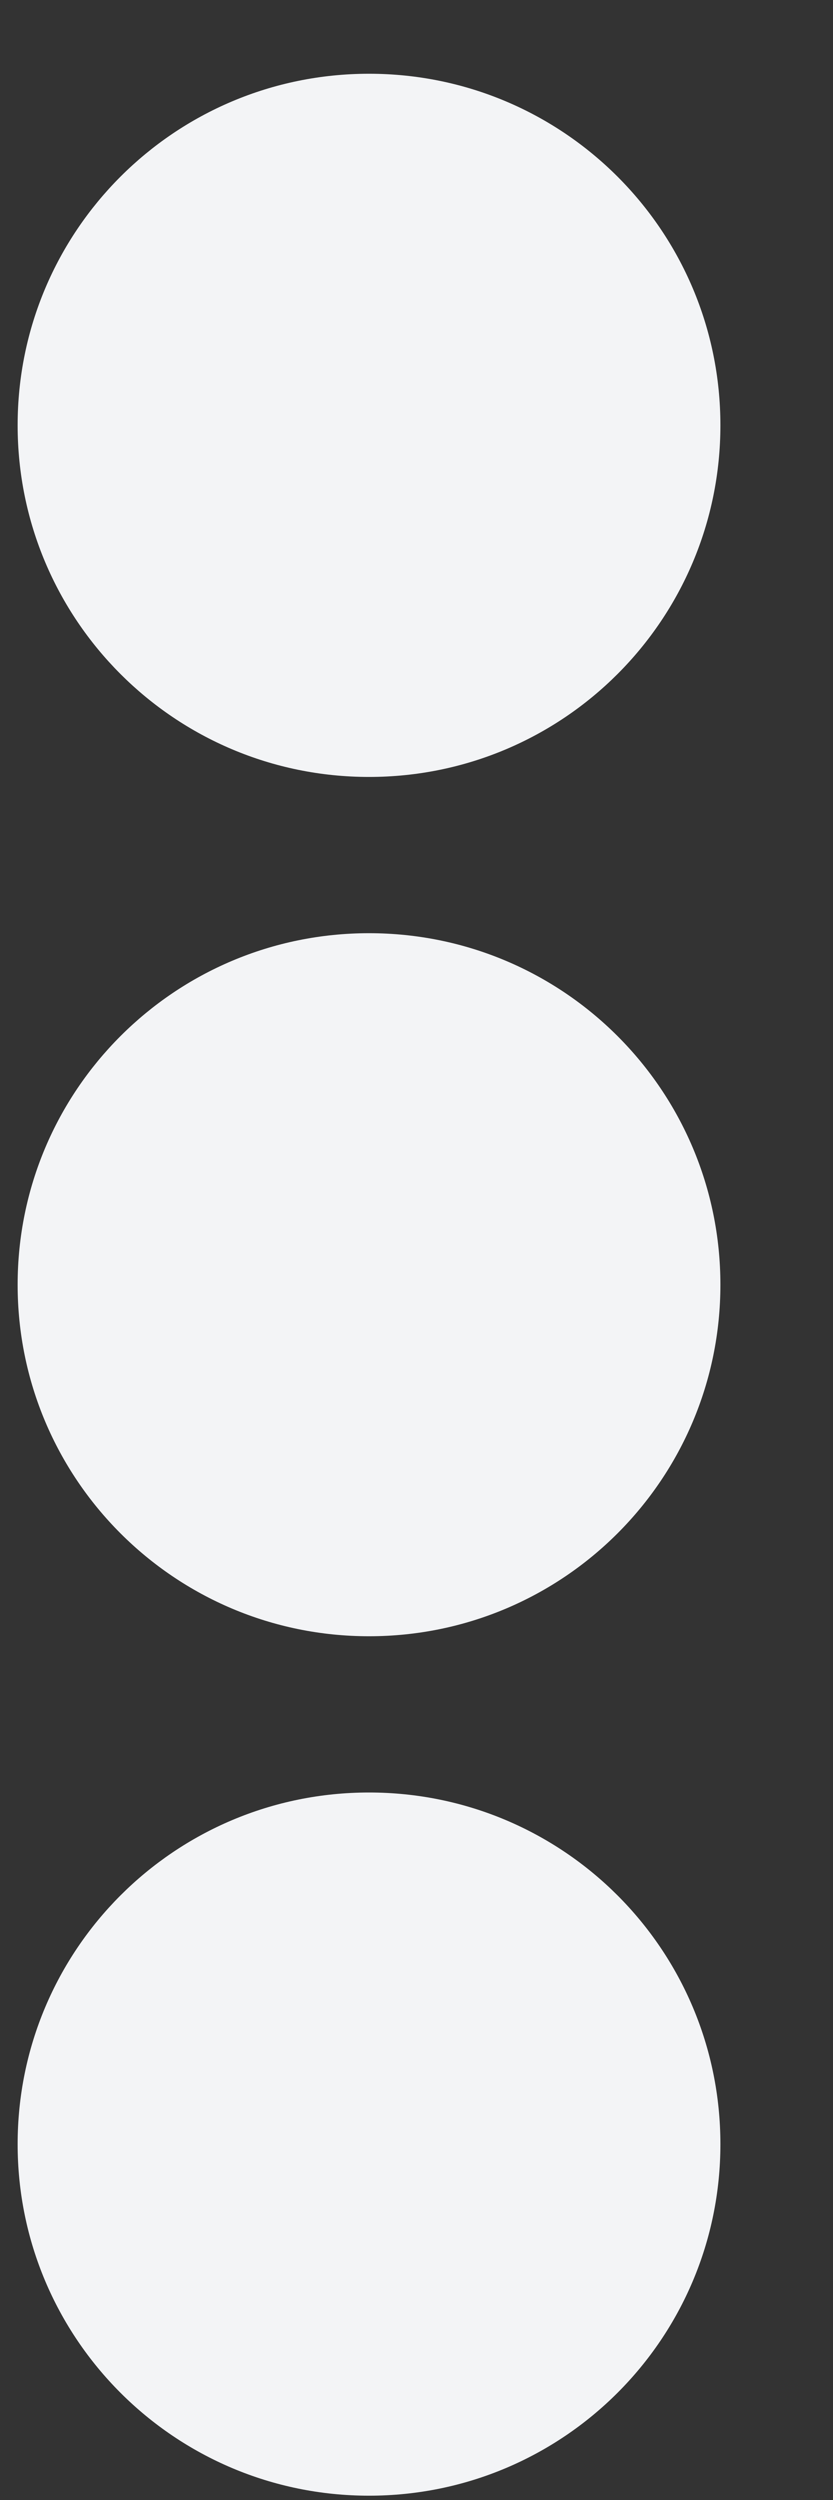 <svg width="6" height="18" viewBox="0 0 6 18" fill="none" xmlns="http://www.w3.org/2000/svg">
<rect x="0" y="0" width="6" height="18" fill="#333333" stroke="none"/>
<path fill-rule="evenodd" clip-rule="evenodd" d="M2.658 5.594C4.057 5.594 5.189 4.462 5.189 3.062C5.189 1.663 4.057 0.531 2.658 0.531C1.259 0.531 0.127 1.663 0.127 3.062C0.127 4.462 1.259 5.594 2.658 5.594ZM2.658 11.781C4.057 11.781 5.189 10.649 5.189 9.25C5.189 7.851 4.057 6.719 2.658 6.719C1.259 6.719 0.127 7.851 0.127 9.25C0.127 10.649 1.259 11.781 2.658 11.781ZM2.658 17.969C4.057 17.969 5.189 16.837 5.189 15.438C5.189 14.038 4.057 12.906 2.658 12.906C1.259 12.906 0.127 14.038 0.127 15.438C0.127 16.837 1.259 17.969 2.658 17.969Z" fill="#F3F4F6"/>
</svg>

